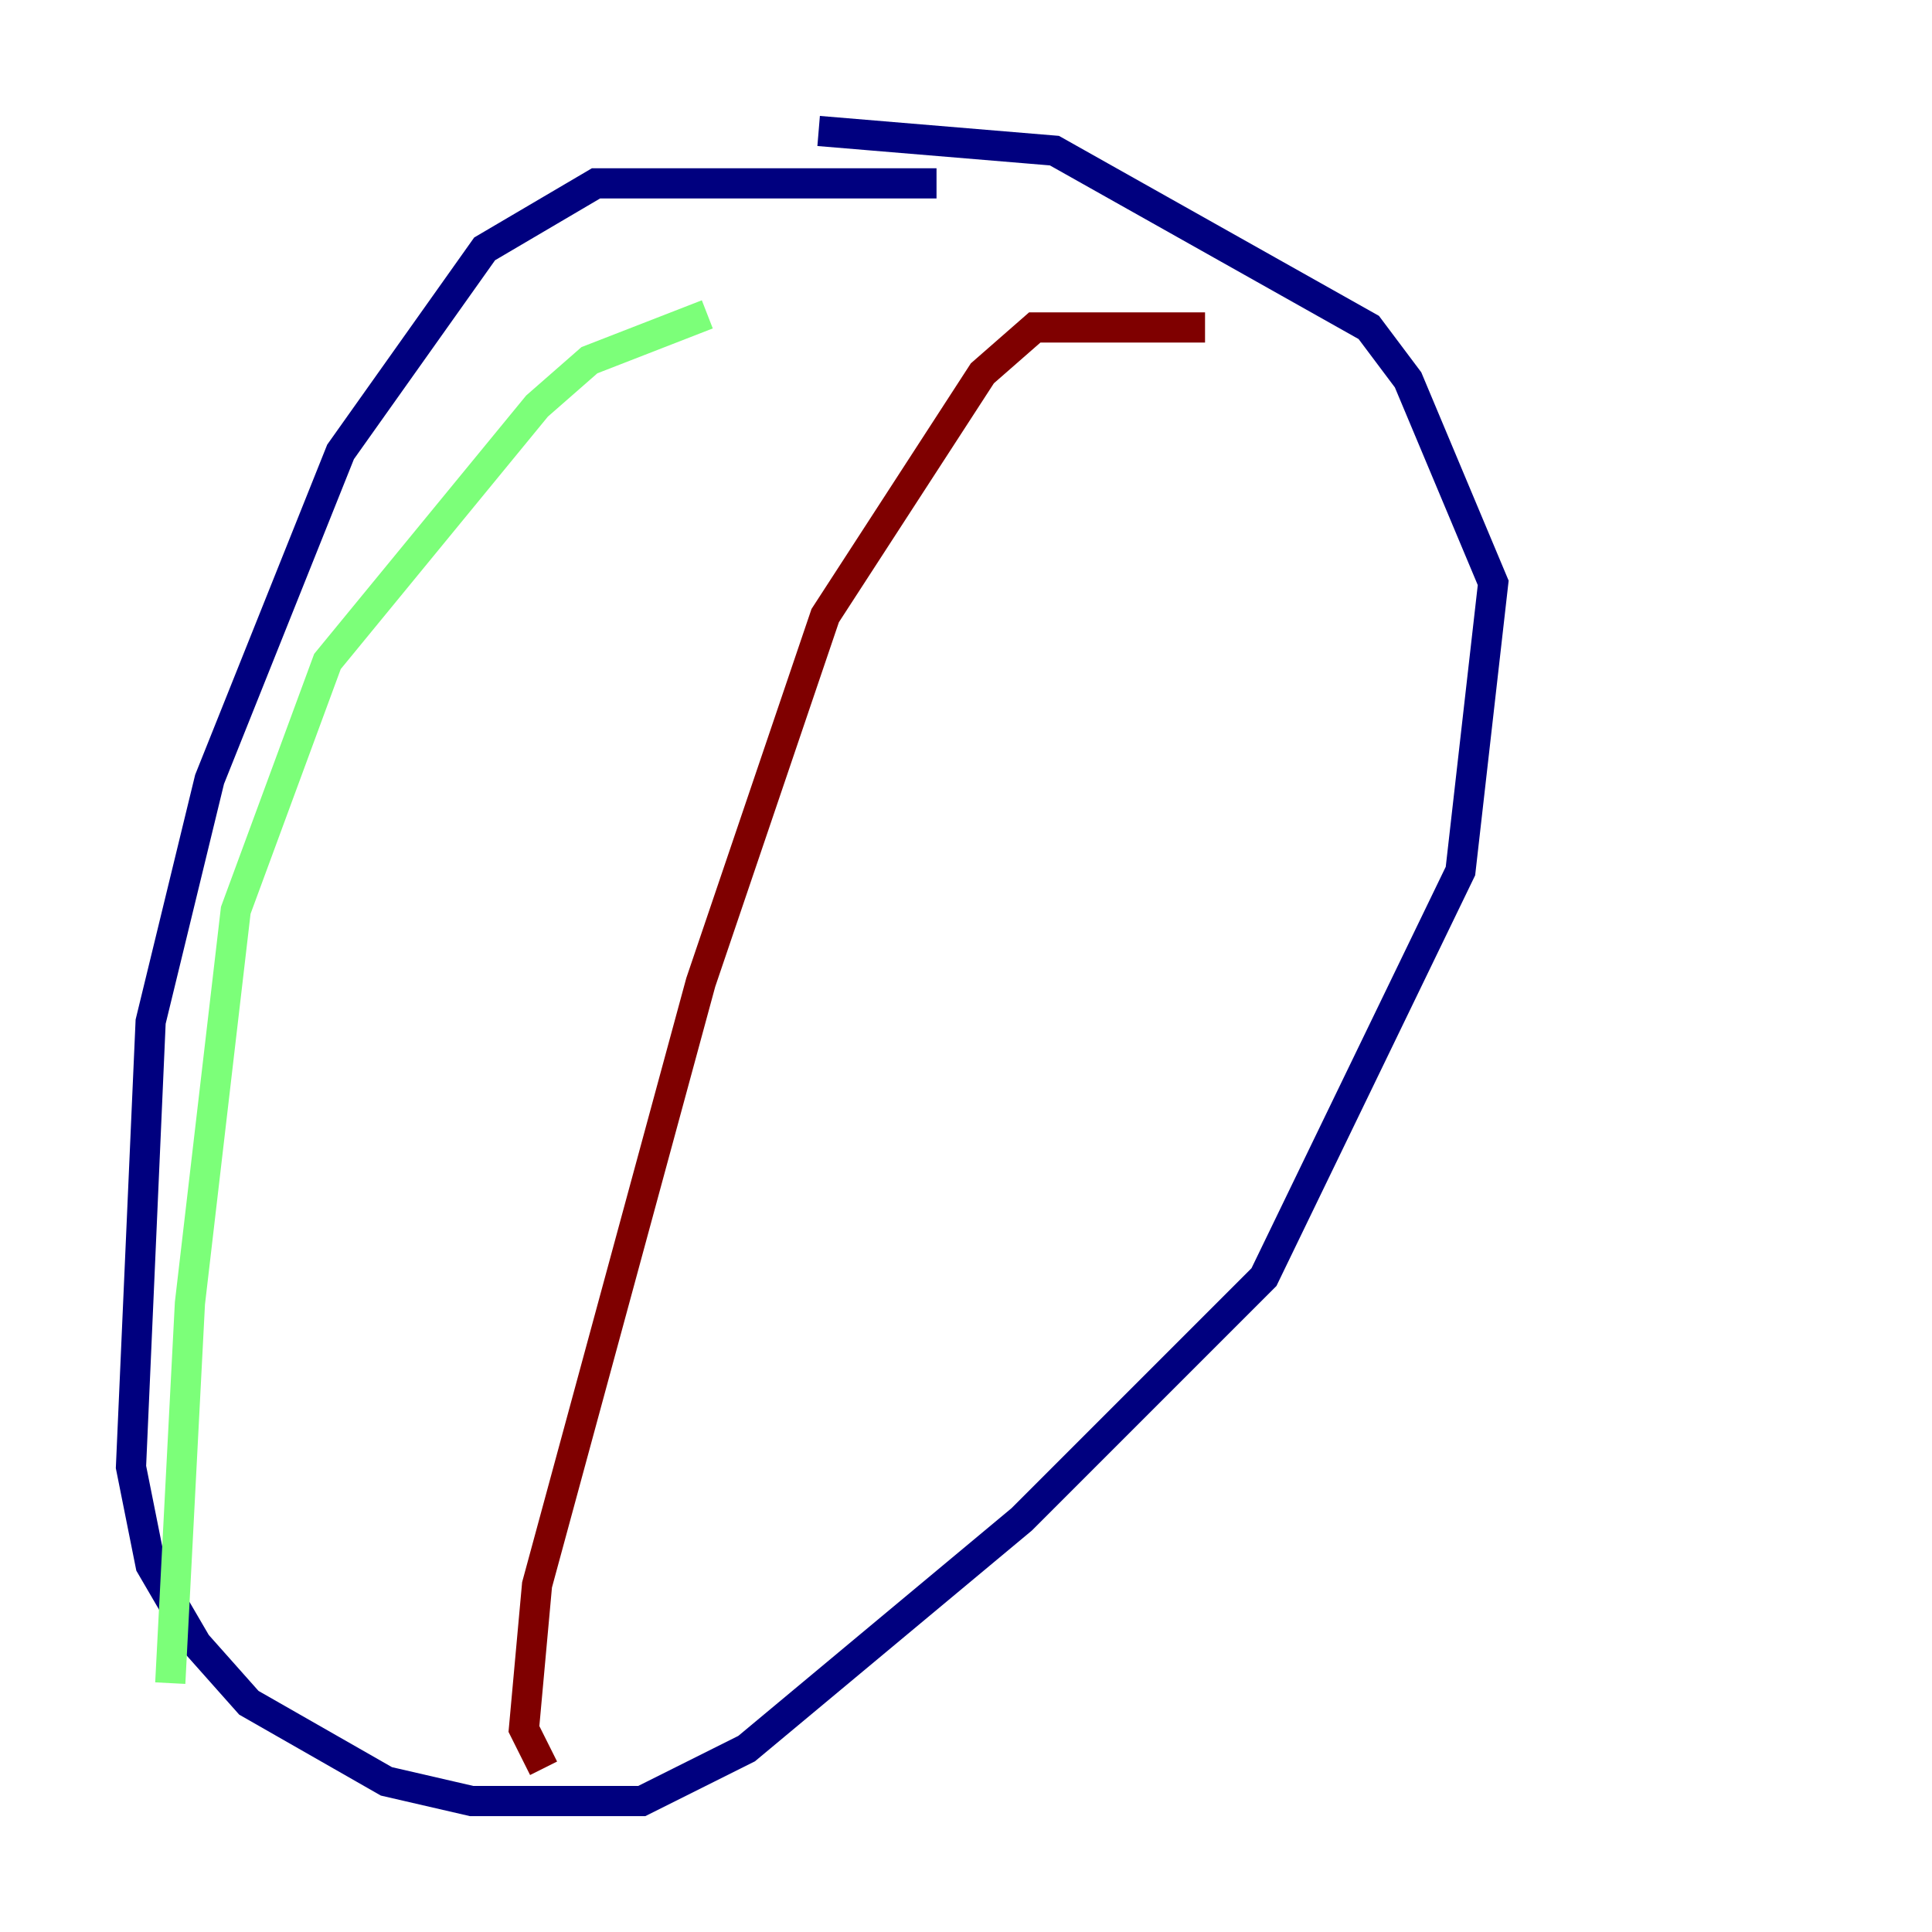 <?xml version="1.0" encoding="utf-8" ?>
<svg baseProfile="tiny" height="128" version="1.2" viewBox="0,0,128,128" width="128" xmlns="http://www.w3.org/2000/svg" xmlns:ev="http://www.w3.org/2001/xml-events" xmlns:xlink="http://www.w3.org/1999/xlink"><defs /><polyline fill="none" points="62.047,12.149 39.485,12.149 32.108,16.488 22.563,29.939 13.885,51.634 9.98,67.688 8.678,97.193 9.98,103.702 13.017,108.909 16.488,112.814 25.6,118.02 31.241,119.322 42.522,119.322 49.464,115.851 67.688,100.664 83.742,84.61 96.759,57.709 98.929,38.617 93.288,25.166 90.685,21.695 69.858,9.98 54.237,8.678" stroke="#00007f" stroke-width="2" /><polyline fill="none" points="46.861,20.827 39.051,23.864 35.58,26.902 21.695,43.824 15.62,60.312 12.583,86.346 11.281,111.512" stroke="#7cff79" stroke-width="2" /><polyline fill="none" points="79.837,21.695 68.556,21.695 65.085,24.732 54.671,40.786 46.427,65.085 35.58,105.003 34.712,114.549 36.014,117.153" stroke="#7f0000" stroke-width="2" /></svg>